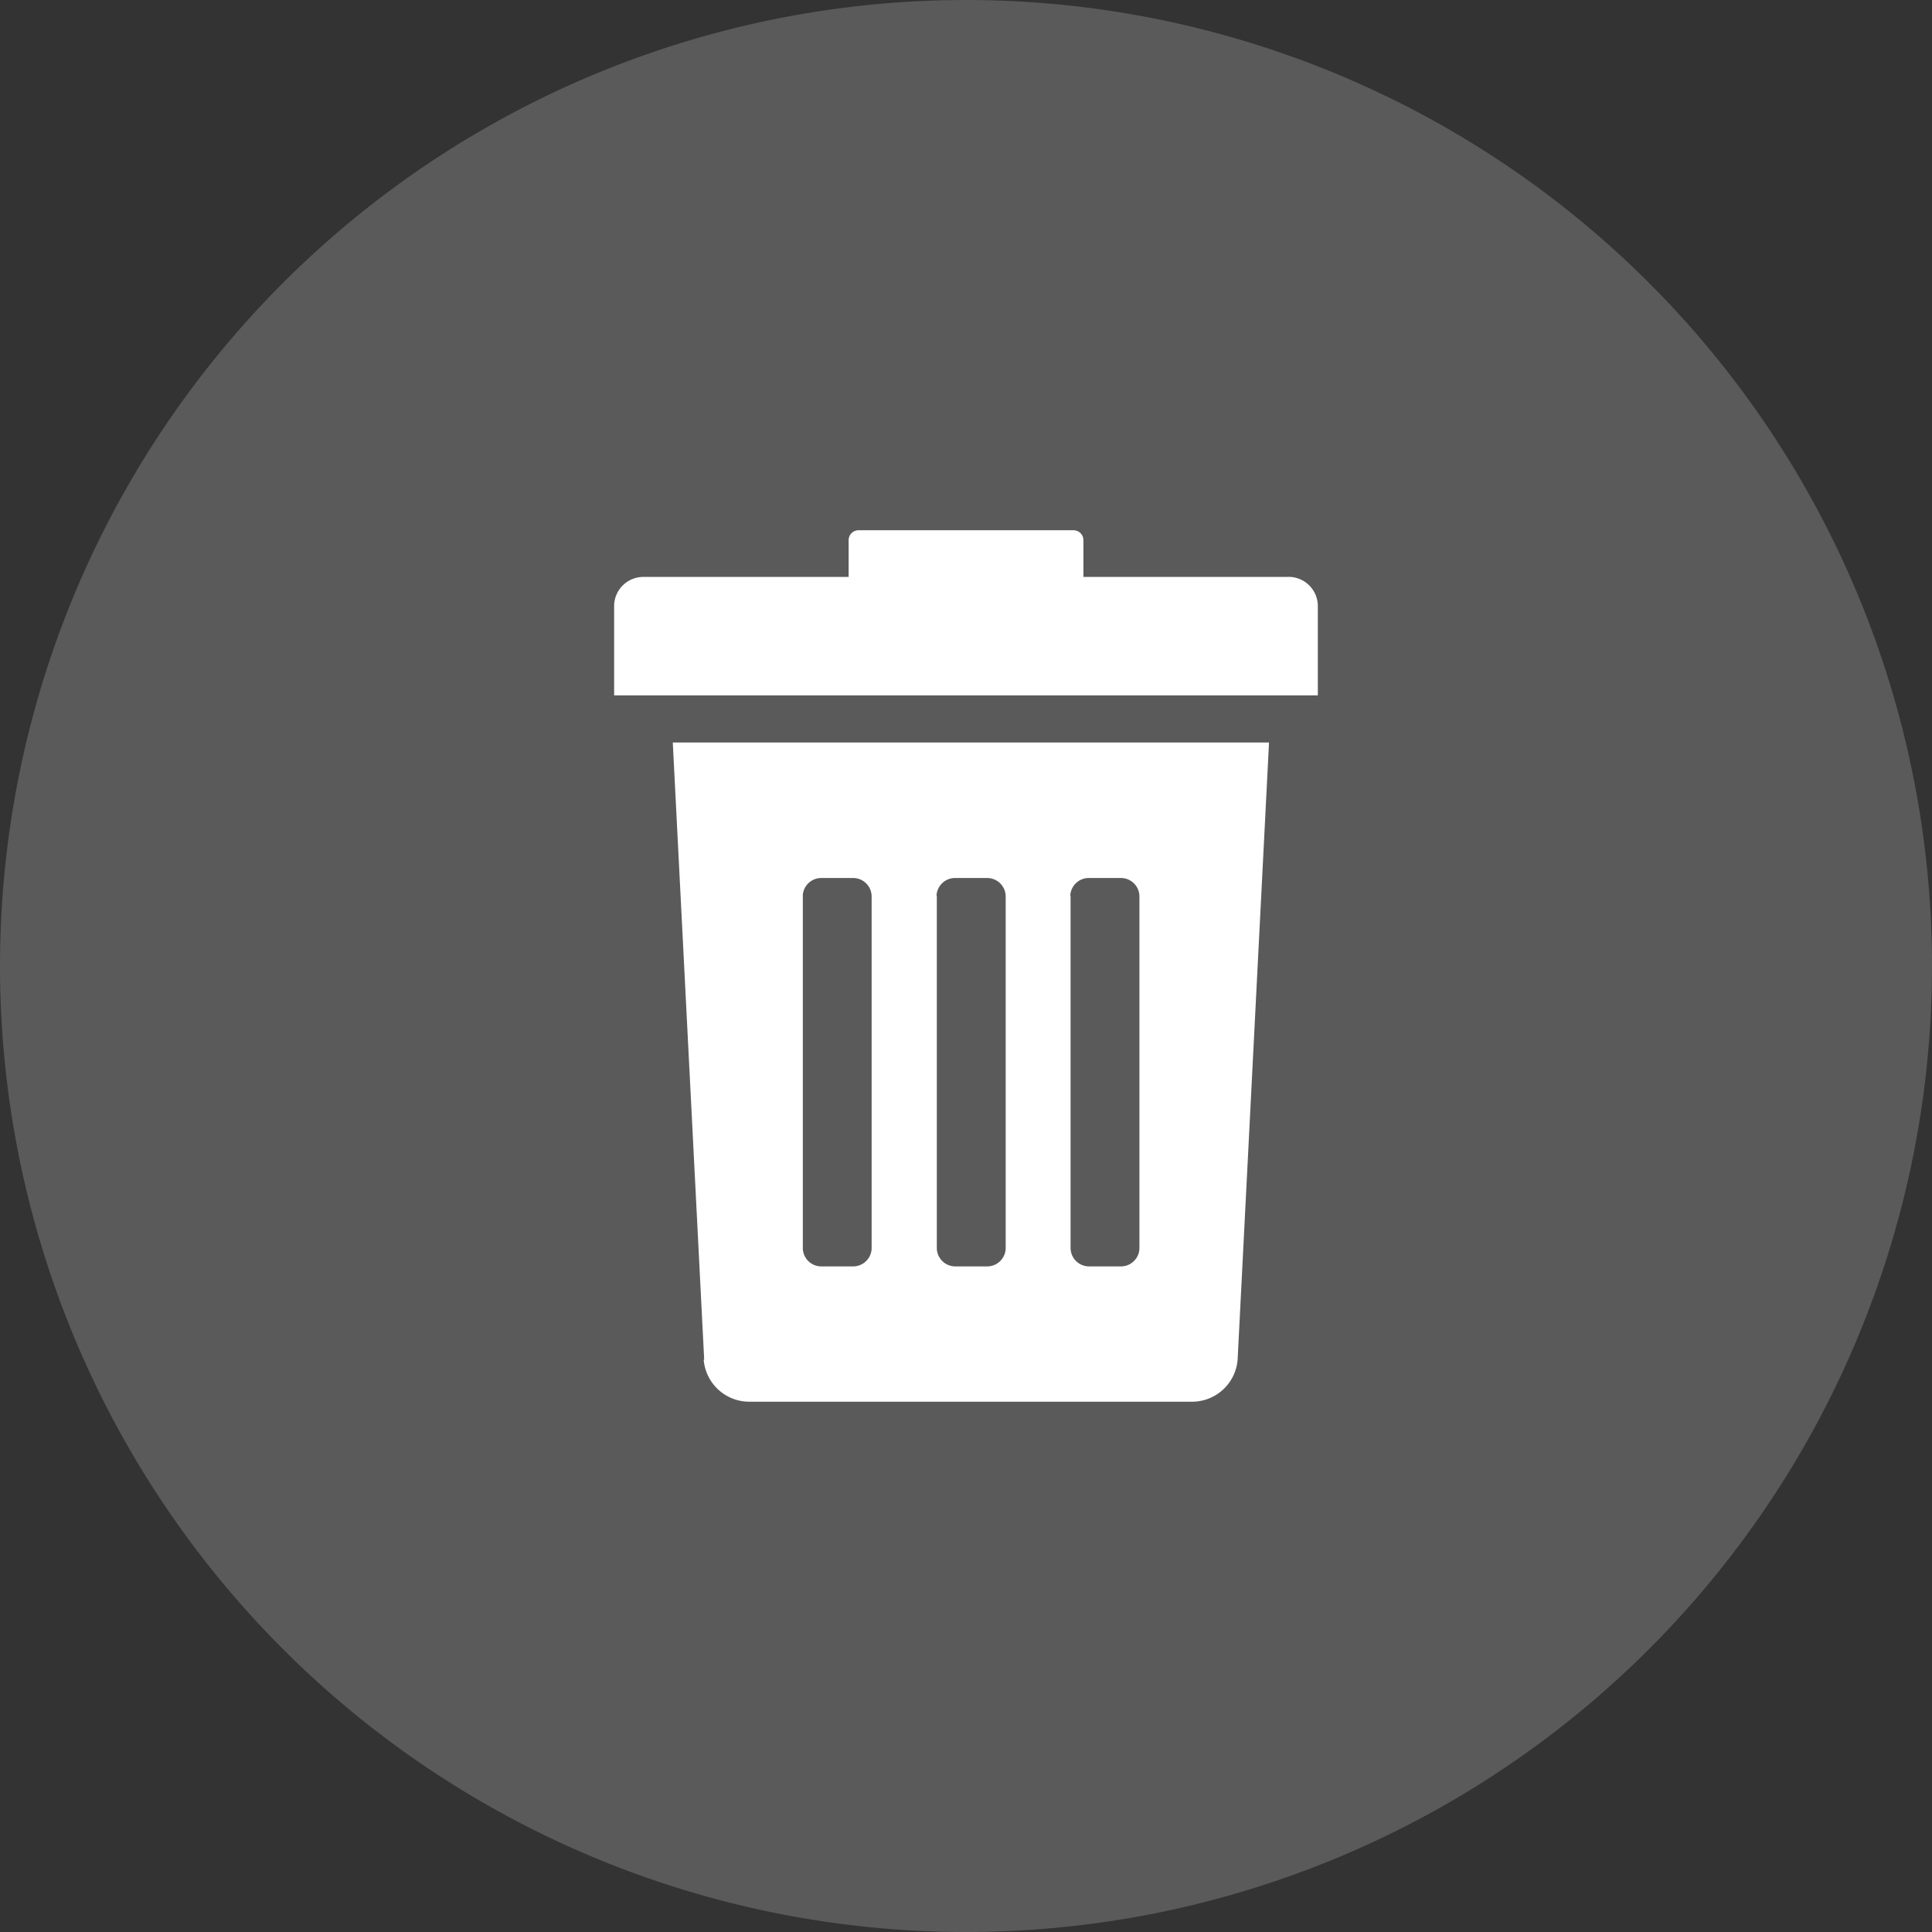 <svg xmlns="http://www.w3.org/2000/svg" width="39" height="39" viewBox="0 0 39 39">
  <rect x="0" y="0" width="39" height="39" fill="#333333" stroke="none"/>
  <g id="Grupo_22" data-name="Grupo 22" transform="translate(-4)">
    <path id="Trazado_22" data-name="Trazado 22" d="M19.5,0A19.5,19.5,0,1,1,0,19.5,19.5,19.5,0,0,1,19.5,0Z" transform="translate(4)" fill="rgba(249,249,249,0.2)"/>
    <g id="delete" transform="translate(16.397 10.704)">
      <path id="Trazado_21" data-name="Trazado 21" d="M3.808,7.379a.373.373,0,0,1,.386-.359h.618a.374.374,0,0,1,.386.359V14.5a.374.374,0,0,1-.386.36H4.195a.374.374,0,0,1-.386-.36V7.379Zm2.7,0A.374.374,0,0,1,6.9,7.02h.618a.374.374,0,0,1,.386.359V14.5a.374.374,0,0,1-.386.36H6.9a.374.374,0,0,1-.386-.36V7.379Zm2.7,0A.373.373,0,0,1,9.6,7.02h.618a.374.374,0,0,1,.386.359V14.5a.374.374,0,0,1-.386.36H9.6a.374.374,0,0,1-.386-.36V7.379Zm-7.4,9.364a.923.923,0,0,0,.95.848h8.878a.923.923,0,0,0,.95-.848l.634-12.459H1.184l.634,12.459ZM13.6.942H9.473V.193A.2.2,0,0,0,9.272,0H4.934a.2.2,0,0,0-.2.193V.942H.6a.59.59,0,0,0-.6.577V3.333H14.205V1.519a.59.59,0,0,0-.6-.578" fill="#fff" fill-rule="evenodd"/>
    </g>
  </g>
</svg>
